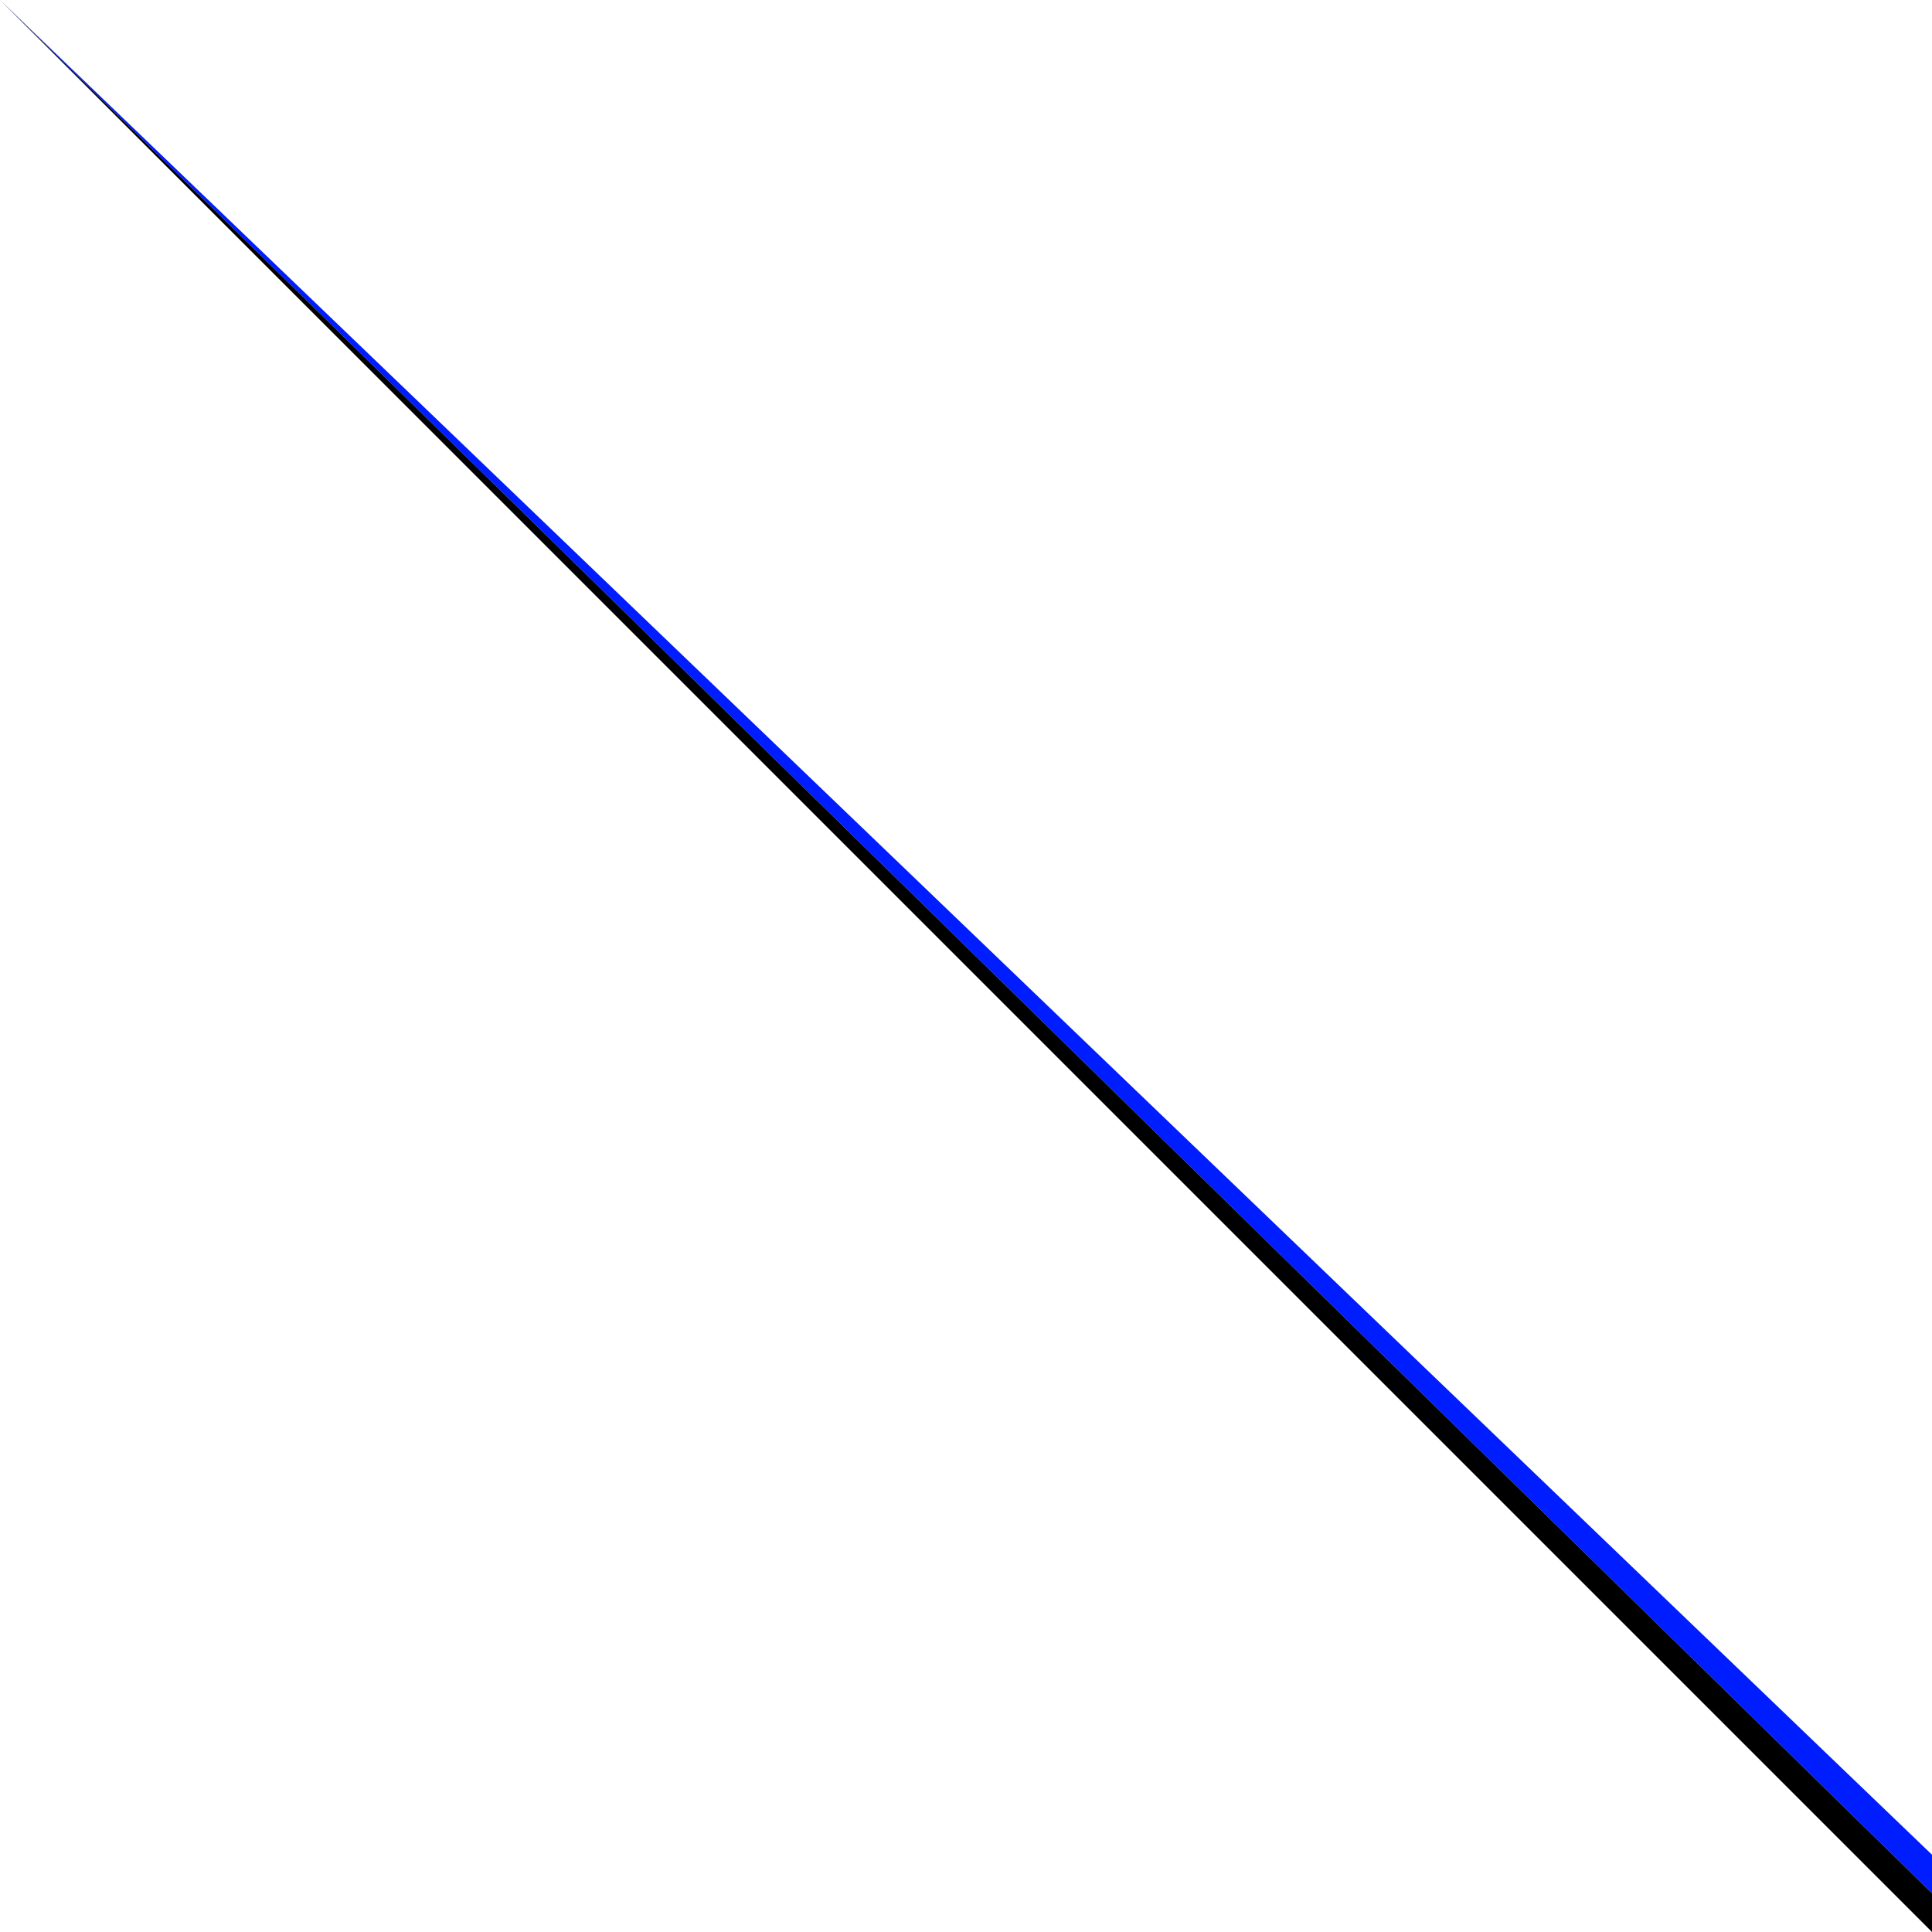 <?xml version="1.0" encoding="utf-8"?>
<!-- Generator: Adobe Illustrator 16.0.4, SVG Export Plug-In . SVG Version: 6.00 Build 0)  -->
<!DOCTYPE svg PUBLIC "-//W3C//DTD SVG 1.1//EN" "http://www.w3.org/Graphics/SVG/1.1/DTD/svg11.dtd">
<svg version="1.1" id="Layer_1" 
    xmlns="http://www.w3.org/2000/svg" 
    xmlns:xlink="http://www.w3.org/1999/xlink" x="0px" y="0px" width="500.0px" height="500.0px" viewBox="0 0 500.0 500.0" enable-background="new 0 0 500.0 500.0" xml:space="preserve">
    <!-- <polygon fill="#000000" points="0.0,0.0 0.0,500.0 10.0,500.0 "/>
<polygon fill="#001DFF" points="0.0,0.0 10.0,500.0 20.0,500.0 "/>
<polygon fill="#000000" points="0.0,0.0 20.0,500.0 30.0,500.0 "/>
<polygon fill="#001DFF" points="0.0,0.0 30.0,500.0 40.0,500.0 "/>
<polygon fill="#000000" points="0.0,0.0 40.0,500.0 50.0,500.0 "/>
<polygon fill="#001DFF" points="0.0,0.0 50.0,500.0 60.0,500.0 "/>
<polygon fill="#000000" points="0.0,0.0 60.0,500.0 70.0,500.0 "/>
<polygon fill="#001DFF" points="0.0,0.0 70.0,500.0 80.0,500.0 "/>
<polygon fill="#000000" points="0.0,0.0 80.0,500.0 90.0,500.0 "/>
<polygon fill="#001DFF" points="0.0,0.0 90.0,500.0 100.0,500.0 "/>
<polygon fill="#000000" points="0.0,0.0 100.0,500.0 110.0,500.0 "/>
<polygon fill="#001DFF" points="0.0,0.0 110.0,500.0 120.0,500.0 "/>
<polygon fill="#000000" points="0.0,0.0 120.0,500.0 130.0,500.0 "/>
<polygon fill="#001DFF" points="0.0,0.0 130.0,500.0 140.0,500.0 "/>
<polygon fill="#000000" points="0.0,0.0 140.0,500.0 150.0,500.0 "/>
<polygon fill="#001DFF" points="0.0,0.0 150.0,500.0 160.0,500.0 "/>
<polygon fill="#000000" points="0.0,0.0 160.0,500.0 170.0,500.0 "/>
<polygon fill="#001DFF" points="0.0,0.0 170.0,500.0 180.0,500.0 "/>
<polygon fill="#000000" points="0.0,0.0 180.0,500.0 190.0,500.0 "/>
<polygon fill="#001DFF" points="0.0,0.0 190.0,500.0 200.0,500.0 "/>
<polygon fill="#000000" points="0.0,0.0 200.0,500.0 210.0,500.0 "/>
<polygon fill="#001DFF" points="0.0,0.0 210.0,500.0 220.0,500.0 "/>
<polygon fill="#000000" points="0.0,0.0 220.0,500.0 230.0,500.0 "/>
<polygon fill="#001DFF" points="0.0,0.0 230.0,500.0 240.0,500.0 "/>
<polygon fill="#000000" points="0.0,0.0 240.0,500.0 250.0,500.0 "/>
<polygon fill="#001DFF" points="0.0,0.0 250.0,500.0 260.0,500.0 "/>
<polygon fill="#000000" points="0.0,0.0 260.0,500.0 270.0,500.0 "/>
<polygon fill="#001DFF" points="0.0,0.0 270.0,500.0 280.0,500.0 "/>
<polygon fill="#000000" points="0.0,0.0 280.0,500.0 290.0,500.0 "/>
<polygon fill="#001DFF" points="0.0,0.0 290.0,500.0 300.0,500.0 "/>
<polygon fill="#000000" points="0.0,0.0 300.0,500.0 310.0,500.0 "/>
<polygon fill="#001DFF" points="0.0,0.0 310.0,500.0 320.0,500.0 "/>
<polygon fill="#000000" points="0.0,0.0 320.0,500.0 330.0,500.0 "/>
<polygon fill="#001DFF" points="0.0,0.0 330.0,500.0 340.0,500.0 "/>
<polygon fill="#000000" points="0.0,0.0 340.0,500.0 350.0,500.0 "/>
<polygon fill="#001DFF" points="0.0,0.0 350.0,500.0 360.0,500.0 "/>
<polygon fill="#000000" points="0.0,0.0 360.0,500.0 370.0,500.0 "/>
<polygon fill="#001DFF" points="0.0,0.0 370.0,500.0 380.0,500.0 "/>
<polygon fill="#000000" points="0.0,0.0 380.0,500.0 390.0,500.0 "/>
<polygon fill="#001DFF" points="0.0,0.0 390.0,500.0 400.0,500.0 "/>
<polygon fill="#000000" points="0.0,0.0 400.0,500.0 410.0,500.0 "/>
<polygon fill="#001DFF" points="0.0,0.0 410.0,500.0 420.0,500.0 "/>
<polygon fill="#000000" points="0.0,0.0 420.0,500.0 430.0,500.0 "/>
<polygon fill="#001DFF" points="0.0,0.0 430.0,500.0 440.0,500.0 "/>
<polygon fill="#000000" points="0.0,0.0 440.0,500.0 450.0,500.0 "/>
<polygon fill="#001DFF" points="0.0,0.0 450.0,500.0 460.0,500.0 "/>
<polygon fill="#000000" points="0.0,0.0 460.0,500.0 470.0,500.0 "/>
<polygon fill="#001DFF" points="0.0,0.0 470.0,500.0 480.0,500.0 "/>
<polygon fill="#000000" points="0.0,0.0 480.0,500.0 490.0,500.0 "/>
<polygon fill="#001DFF" points="0.0,0.0 490.0,500.0 500.0,500.0 "/>
<polygon fill="#001DFF" points="0.0,0.0 500.0,0.0 500.0,10.0 "/>
<polygon fill="#000000" points="0.0,0.0 500.0,10.0 500.0,20.0 "/>
<polygon fill="#001DFF" points="0.0,0.0 500.0,20.0 500.0,30.0 "/>
<polygon fill="#000000" points="0.0,0.0 500.0,30.0 500.0,40.0 "/>
<polygon fill="#001DFF" points="0.0,0.0 500.0,40.0 500.0,50.0 "/>
<polygon fill="#000000" points="0.0,0.0 500.0,50.0 500.0,60.0 "/>
<polygon fill="#001DFF" points="0.0,0.0 500.0,60.0 500.0,70.0 "/>
<polygon fill="#000000" points="0.0,0.0 500.0,70.0 500.0,80.0 "/>
<polygon fill="#001DFF" points="0.0,0.0 500.0,80.0 500.0,90.0 "/>
<polygon fill="#000000" points="0.0,0.0 500.0,90.0 500.0,100.0 "/>
<polygon fill="#001DFF" points="0.0,0.0 500.0,100.0 500.0,110.0 "/>
<polygon fill="#000000" points="0.0,0.0 500.0,110.0 500.0,120.0 "/>
<polygon fill="#001DFF" points="0.0,0.0 500.0,120.0 500.0,130.0 "/>
<polygon fill="#000000" points="0.0,0.0 500.0,130.0 500.0,140.0 "/>
<polygon fill="#001DFF" points="0.0,0.0 500.0,140.0 500.0,150.0 "/>
<polygon fill="#000000" points="0.0,0.0 500.0,150.0 500.0,160.0 "/>
<polygon fill="#001DFF" points="0.0,0.0 500.0,160.0 500.0,170.0 "/>
<polygon fill="#000000" points="0.0,0.0 500.0,170.0 500.0,180.0 "/>
<polygon fill="#001DFF" points="0.0,0.0 500.0,180.0 500.0,190.0 "/>
<polygon fill="#000000" points="0.0,0.0 500.0,190.0 500.0,200.0 "/>
<polygon fill="#001DFF" points="0.0,0.0 500.0,200.0 500.0,210.0 "/>
<polygon fill="#000000" points="0.0,0.0 500.0,210.0 500.0,220.0 "/>
<polygon fill="#001DFF" points="0.0,0.0 500.0,220.0 500.0,230.0 "/>
<polygon fill="#000000" points="0.0,0.0 500.0,230.0 500.0,240.0 "/>
<polygon fill="#001DFF" points="0.0,0.0 500.0,240.0 500.0,250.0 "/>
<polygon fill="#000000" points="0.0,0.0 500.0,250.0 500.0,260.0 "/>
<polygon fill="#001DFF" points="0.0,0.0 500.0,260.0 500.0,270.0 "/>
<polygon fill="#000000" points="0.0,0.0 500.0,270.0 500.0,280.0 "/>
<polygon fill="#001DFF" points="0.0,0.0 500.0,280.0 500.0,290.0 "/>
<polygon fill="#000000" points="0.0,0.0 500.0,290.0 500.0,300.0 "/>
<polygon fill="#001DFF" points="0.0,0.0 500.0,300.0 500.0,310.0 "/>
<polygon fill="#000000" points="0.0,0.0 500.0,310.0 500.0,320.0 "/>
<polygon fill="#001DFF" points="0.0,0.0 500.0,320.0 500.0,330.0 "/>
<polygon fill="#000000" points="0.0,0.0 500.0,330.0 500.0,340.0 "/>
<polygon fill="#001DFF" points="0.0,0.0 500.0,340.0 500.0,350.0 "/>
<polygon fill="#000000" points="0.0,0.0 500.0,350.0 500.0,360.0 "/>
<polygon fill="#001DFF" points="0.0,0.0 500.0,360.0 500.0,370.0 "/>
<polygon fill="#000000" points="0.0,0.0 500.0,370.0 500.0,380.0 "/>
<polygon fill="#001DFF" points="0.0,0.0 500.0,380.0 500.0,390.0 "/>
<polygon fill="#000000" points="0.0,0.0 500.0,390.0 500.0,400.0 "/>
<polygon fill="#001DFF" points="0.0,0.0 500.0,400.0 500.0,410.0 "/>
<polygon fill="#000000" points="0.0,0.0 500.0,410.0 500.0,420.0 "/>
<polygon fill="#001DFF" points="0.0,0.0 500.0,420.0 500.0,430.0 "/>
<polygon fill="#000000" points="0.0,0.0 500.0,430.0 500.0,440.0 "/>
<polygon fill="#001DFF" points="0.0,0.0 500.0,440.0 500.0,450.0 "/>
<polygon fill="#000000" points="0.0,0.0 500.0,450.0 500.0,460.0 "/>
<polygon fill="#001DFF" points="0.0,0.0 500.0,460.0 500.0,470.0 "/>
<polygon fill="#000000" points="0.0,0.0 500.0,470.0 500.0,480.0 "/> -->
    <polygon fill="#001DFF" points="0.0,0.0 500.0,480.0 500.0,490.0 "/>
    <polygon fill="#000000" points="0.0,0.0 500.0,490.0 500.0,500.0 "/>
</svg>
